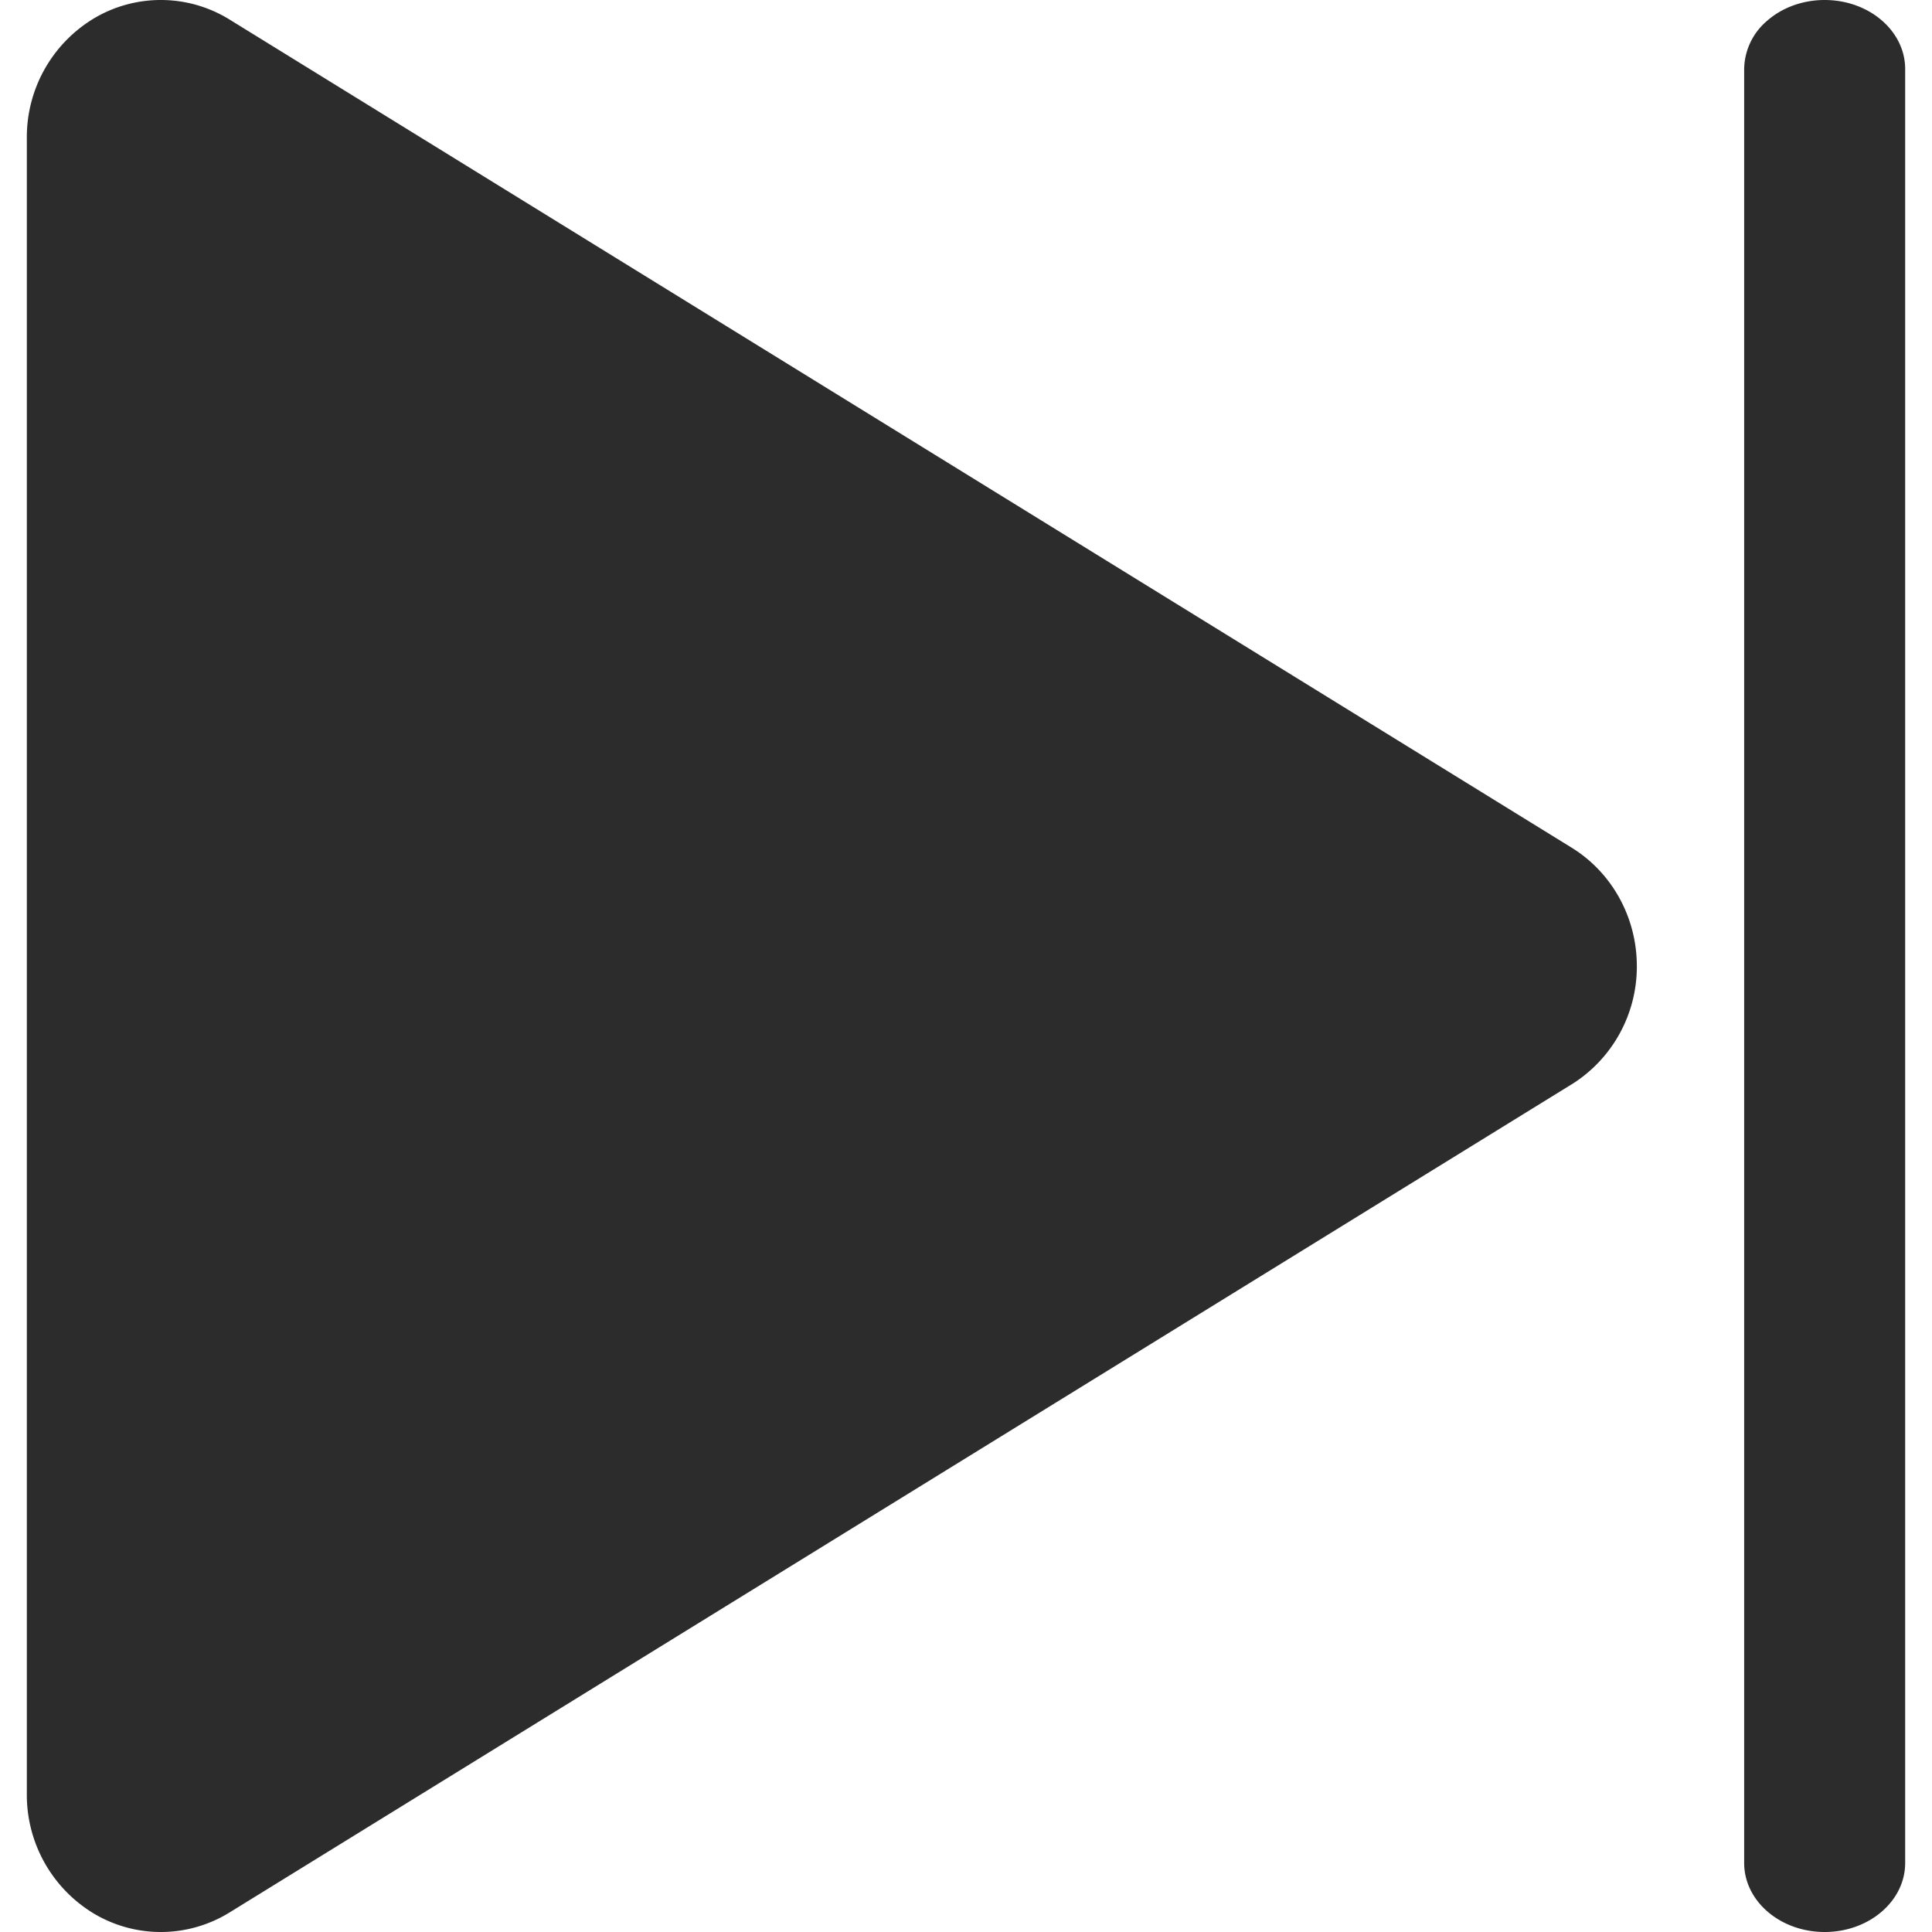 <?xml version="1.0" standalone="no"?><!DOCTYPE svg PUBLIC "-//W3C//DTD SVG 1.1//EN"
        "http://www.w3.org/Graphics/SVG/1.1/DTD/svg11.dtd">
<svg t="1647248267587" class="icon" viewBox="0 0 1024 1024" version="1.1" xmlns="http://www.w3.org/2000/svg" p-id="8700"
     width="64" height="64">
    <defs>
        <style type="text/css"></style>
    </defs>
    <path d="M967.111 0c-11.321 0-22.187 3.84-30.151 10.724a34.133 34.133 0 0 0-12.516 25.856v950.84c0 20.196 19.115 36.58 42.667 36.58s42.667-16.384 42.667-36.58V36.58C1009.778 16.384 990.663 0 967.111 0zM50.205 9.501A73.415 73.415 0 0 0 14.223 73.159v877.681a73.415 73.415 0 0 0 35.982 63.659 69.291 69.291 0 0 0 71.595-0.939l711.196-438.841v0.028A73.586 73.586 0 0 0 867.556 512.028c0-25.714-13.113-49.522-34.56-62.748L121.8 10.439A69.291 69.291 0 0 0 50.205 9.501z"
          p-id="8701" fill="#2c2c2c"></path>
</svg>

